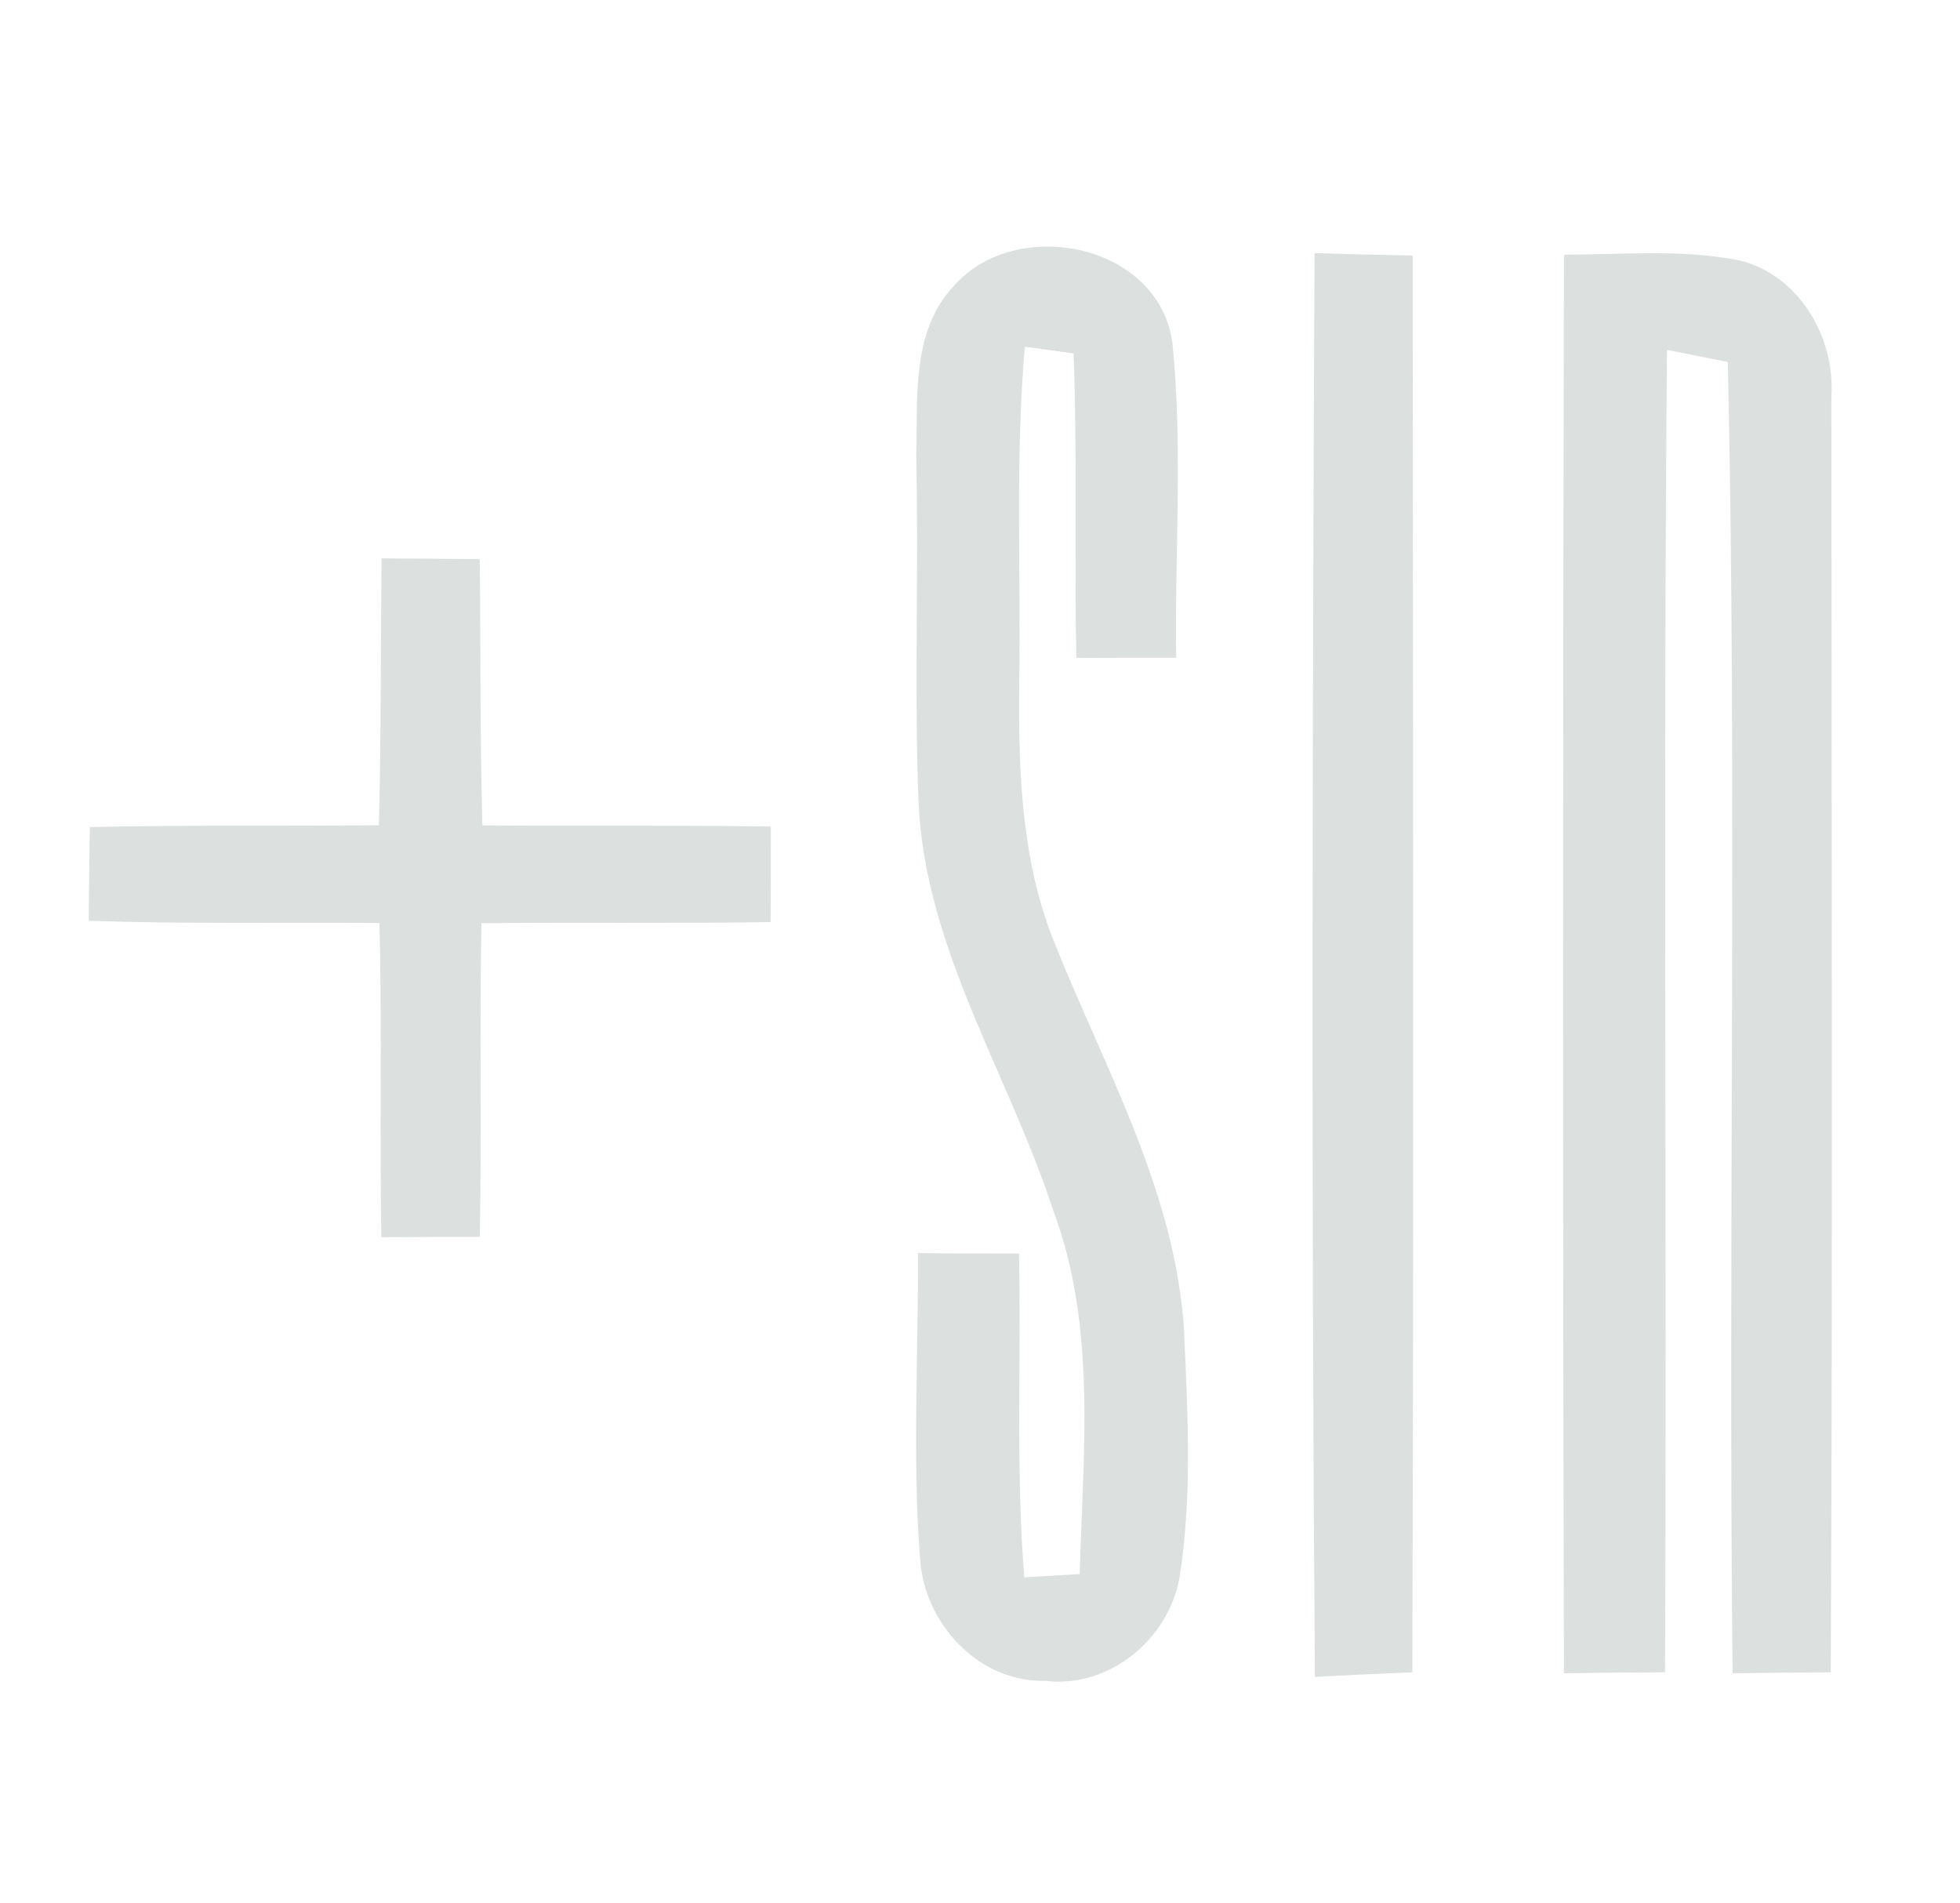 <?xml version="1.0" encoding="utf-8"?>
<!-- Generator: Adobe Illustrator 16.0.0, SVG Export Plug-In . SVG Version: 6.00 Build 0)  -->
<!DOCTYPE svg PUBLIC "-//W3C//DTD SVG 1.1//EN" "http://www.w3.org/Graphics/SVG/1.1/DTD/svg11.dtd">
<svg version="1.1" id="Layer_1" xmlns="http://www.w3.org/2000/svg" xmlns:xlink="http://www.w3.org/1999/xlink" x="0px" y="0px"
	 width="103px" height="100px" viewBox="0 0 103 100" enable-background="new 0 0 103 100" xml:space="preserve">
<path fill="#DCE0DF" d="M50.11,15.04c3.291-3.77,10.871-2.23,11.51,3.05c0.54,5.47,0.11,10.99,0.19,16.47c-1.75,0-3.5,0-5.25,0.01
	c-0.101-5.33,0.06-10.67-0.141-16c-0.641-0.09-1.92-0.26-2.561-0.35c-0.52,5.93-0.199,11.88-0.299,17.82
	c-0.041,4.56,0.119,9.25,1.869,13.53c2.66,6.661,6.391,13.14,6.801,20.47c0.189,4.28,0.43,8.63-0.25,12.88
	c-0.59,3.24-3.701,5.801-7.041,5.4c-3.52,0.09-6.379-3.03-6.589-6.42c-0.41-5.34-0.08-10.7-0.11-16.061
	c1.77,0.03,3.54,0.03,5.31,0.03c0.12,5.67-0.18,11.351,0.28,17.01c0.73-0.04,2.18-0.13,2.91-0.17c0.17-6.351,0.9-12.96-1.37-19.04
	c-2.33-7.189-6.77-13.81-7.1-21.55c-0.23-6.04,0.02-12.09-0.12-18.13C48.24,20.96,47.86,17.44,50.11,15.04z"/>
<path fill="#DCE0DF" d="M69.08,13.3c1.72,0.05,3.439,0.1,5.16,0.13c0.01,24.81,0.06,49.63-0.02,74.44
	c-1.711,0.069-3.41,0.149-5.121,0.239C68.91,63.18,68.971,38.23,69.08,13.3z"/>
<path fill="#DCE0DF" d="M82.189,13.38c3.07,0,6.181-0.3,9.211,0.3c3.16,0.77,5.06,4.07,4.84,7.2c0.01,22.33,0.07,44.66-0.03,66.99
	c-1.72,0.01-3.44,0.03-5.16,0.05c-0.25-22.97,0.25-45.94-0.25-68.9c-0.8-0.16-2.399-0.48-3.2-0.64c-0.199,23.16,0,46.33-0.1,69.49
	c-1.77,0.01-3.54,0.021-5.311,0.05C82.12,63.07,82.13,38.22,82.189,13.38z"/>
<path fill="#DCE0DF" d="M20.05,29.34c1.72,0.01,3.44,0.02,5.16,0.04c0.05,4.66,0.01,9.32,0.14,13.99
	c5.06,0.05,10.11-0.02,15.16,0.06c0,1.68,0,3.35-0.01,5.02c-5.06,0.08-10.13,0.01-15.2,0.06c-0.11,5.49,0.02,10.98-0.09,16.48
	c-1.72,0-3.45,0.01-5.17,0.02c-0.1-5.5,0.04-11-0.1-16.51c-5.09-0.04-10.19,0.06-15.28-0.12c0.02-1.64,0.04-3.28,0.06-4.92
	c5.06-0.12,10.12-0.04,15.19-0.1C20.03,38.69,20,34.01,20.05,29.34z"/>
</svg>
